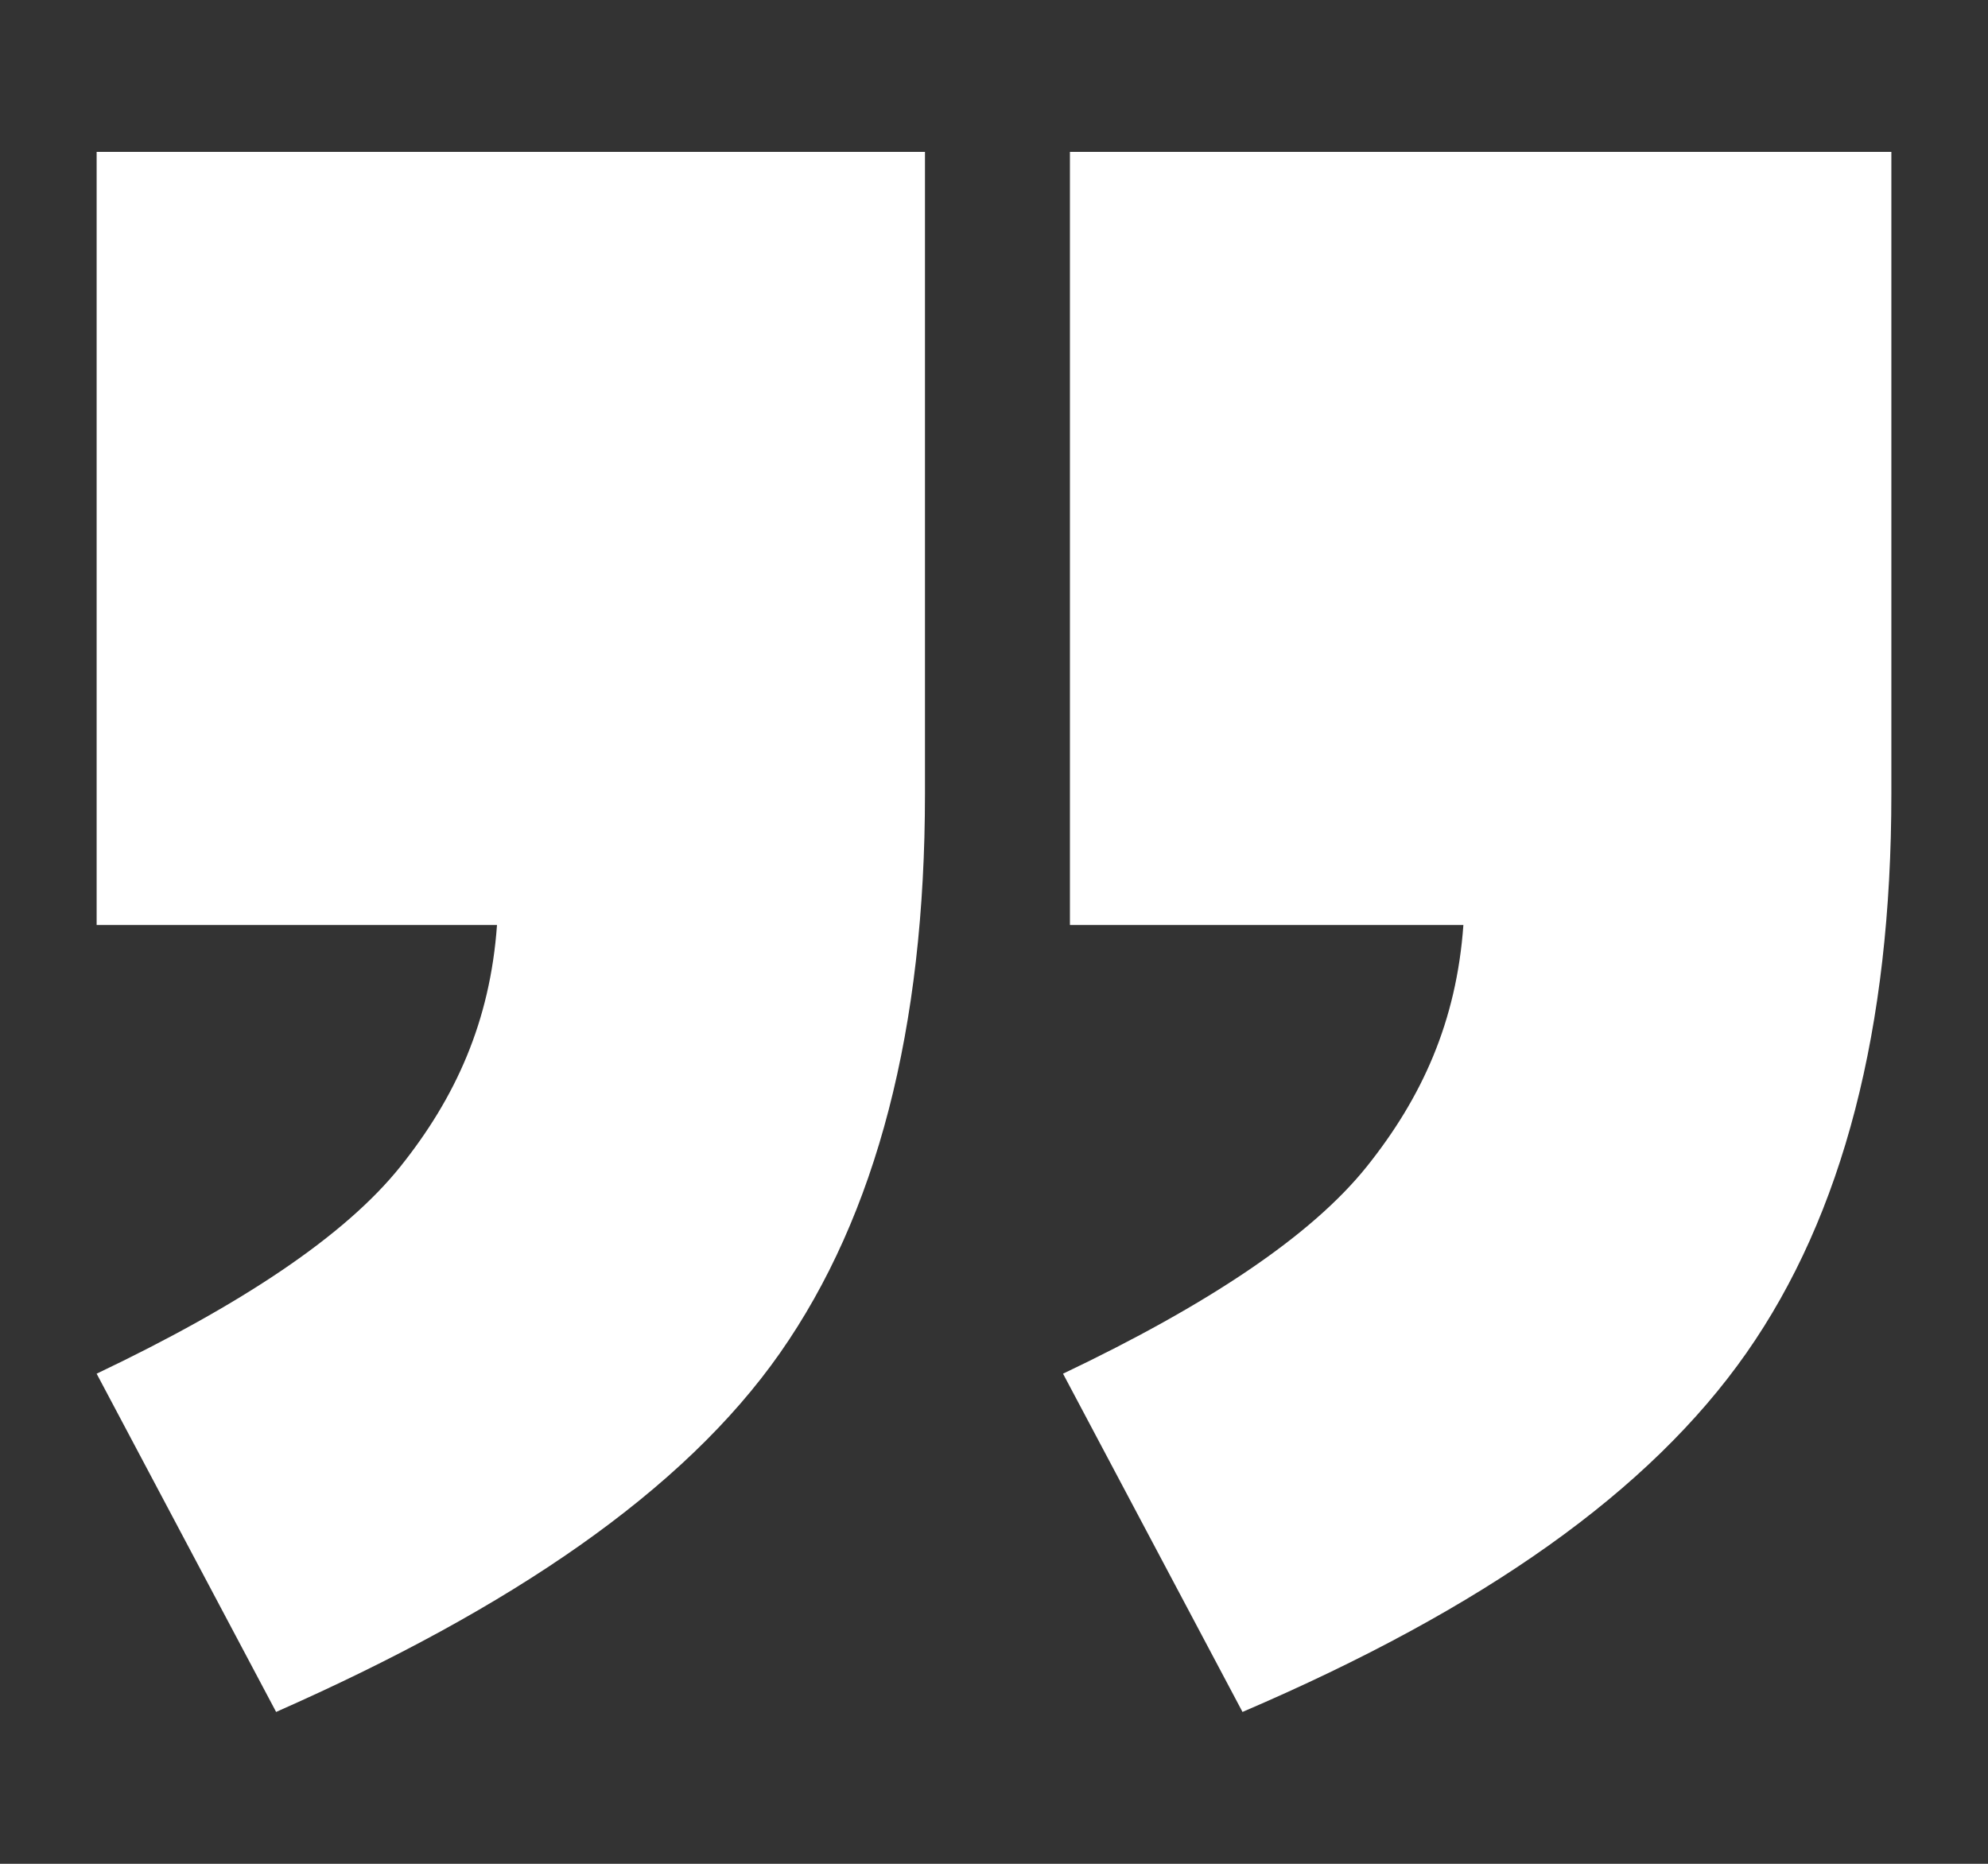 <svg xmlns="http://www.w3.org/2000/svg" viewBox="0 0 28.8 27"><rect x="0" y="0" width="28.8" height="27" fill="#333333" stroke="none"/><defs/><path fill="#fff" d="M1.4 2.2h12v9.3c0 3.4-.7 6.1-2.1 8.1S7.4 23.3 4 24.8l-2.6-4.9c2.1-1 3.6-2 4.4-3 .8-1 1.3-2.1 1.4-3.5H1.4V2.2zm14 0h12v9.3c0 3.4-.7 6.1-2.1 8.1s-3.8 3.7-7.3 5.2l-2.6-4.9c2.1-1 3.6-2 4.4-3 .8-1 1.3-2.1 1.4-3.5h-5.7V2.2z"/></svg>